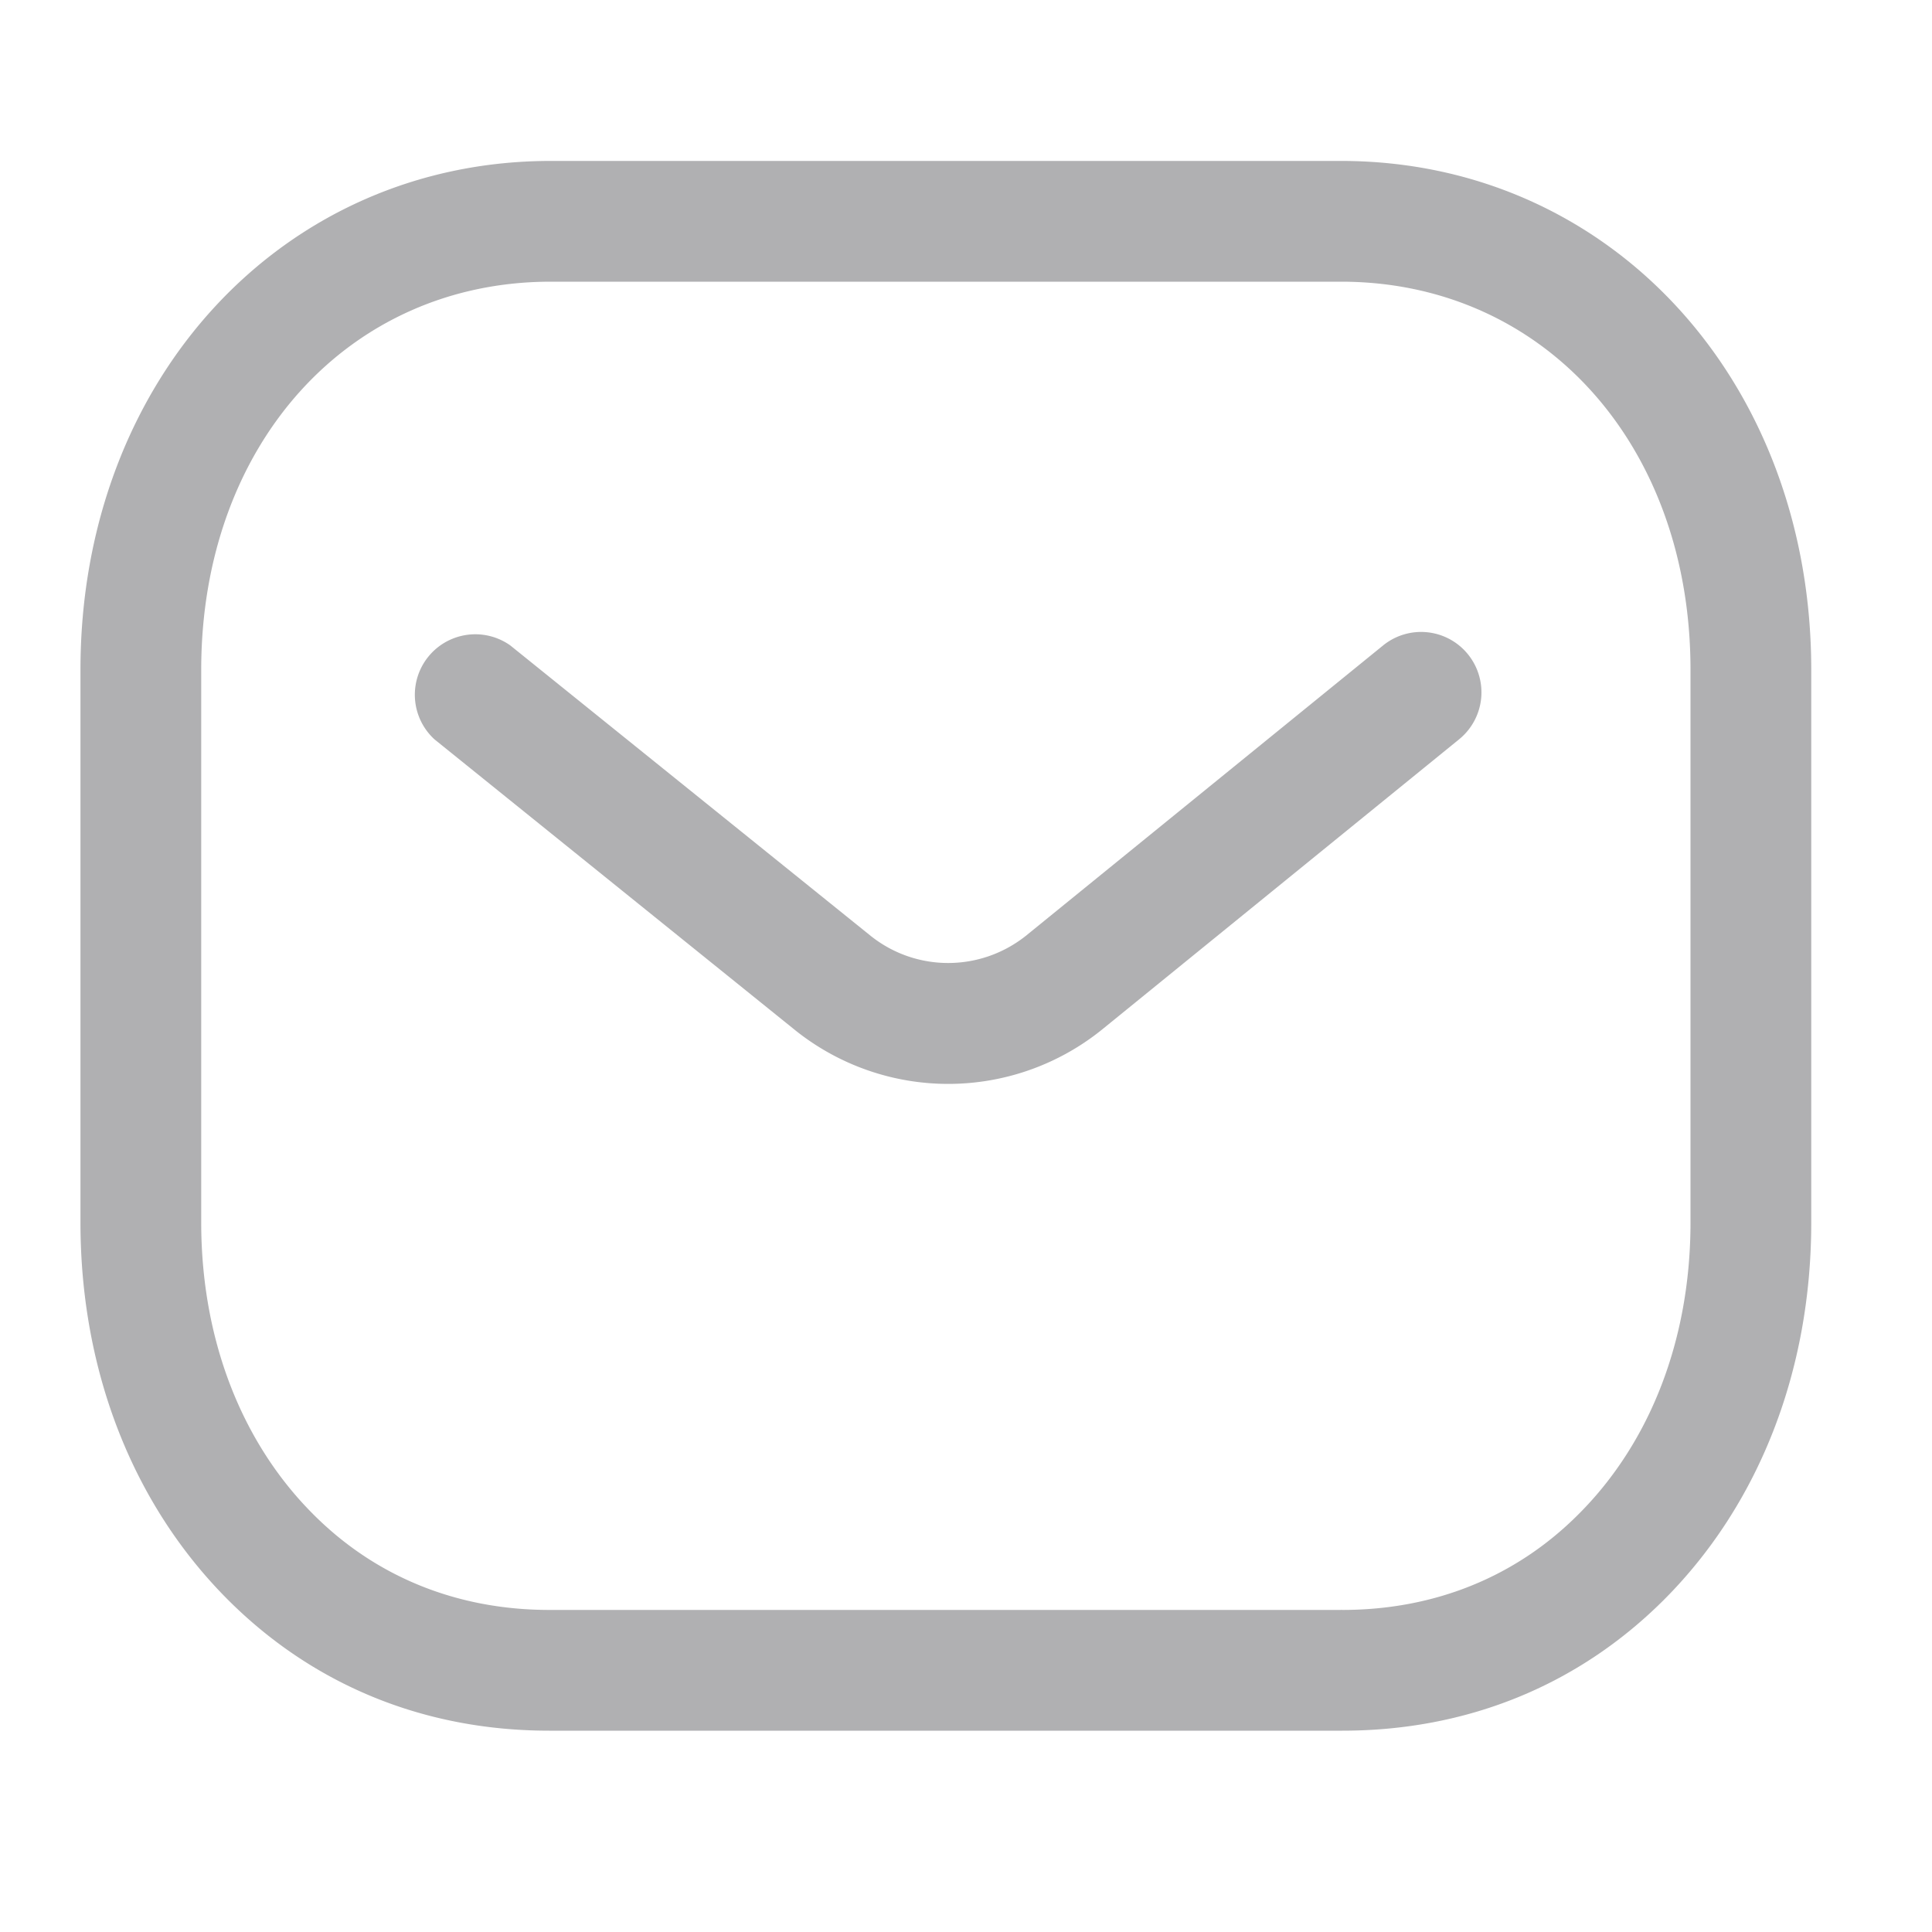 <svg width="20" height="20" fill="none" xmlns="http://www.w3.org/2000/svg"><path fill-rule="evenodd" clip-rule="evenodd" d="M13.882 1.666c2.775 0 4.868 2.264 4.868 5.267v5.723c0 1.537-.543 2.925-1.53 3.91-.887.883-2.036 1.35-3.324 1.35H5.685c-1.286 0-2.434-.467-3.32-1.35-.988-.985-1.532-2.373-1.532-3.91V6.933c0-3.003 2.093-5.267 4.868-5.267h8.181Zm0 1.25H5.701c-2.096 0-3.618 1.69-3.618 4.017v5.723c0 1.202.414 2.277 1.164 3.024.646.646 1.49.986 2.44.986h8.195c.002-.002.009 0 .014 0 .95 0 1.794-.34 2.44-.986.751-.747 1.164-1.822 1.164-3.024V6.933c0-2.328-1.522-4.017-3.618-4.017Zm1.314 3.857a.626.626 0 0 1-.091.88l-3.703 3.01a2.535 2.535 0 0 1-3.166.005L4.498 7.654a.626.626 0 0 1 .784-.973l3.735 3.01c.469.371 1.13.371 1.602-.003l3.697-3.005a.624.624 0 0 1 .88.09Z" fill="#B0B0B2"/></svg>